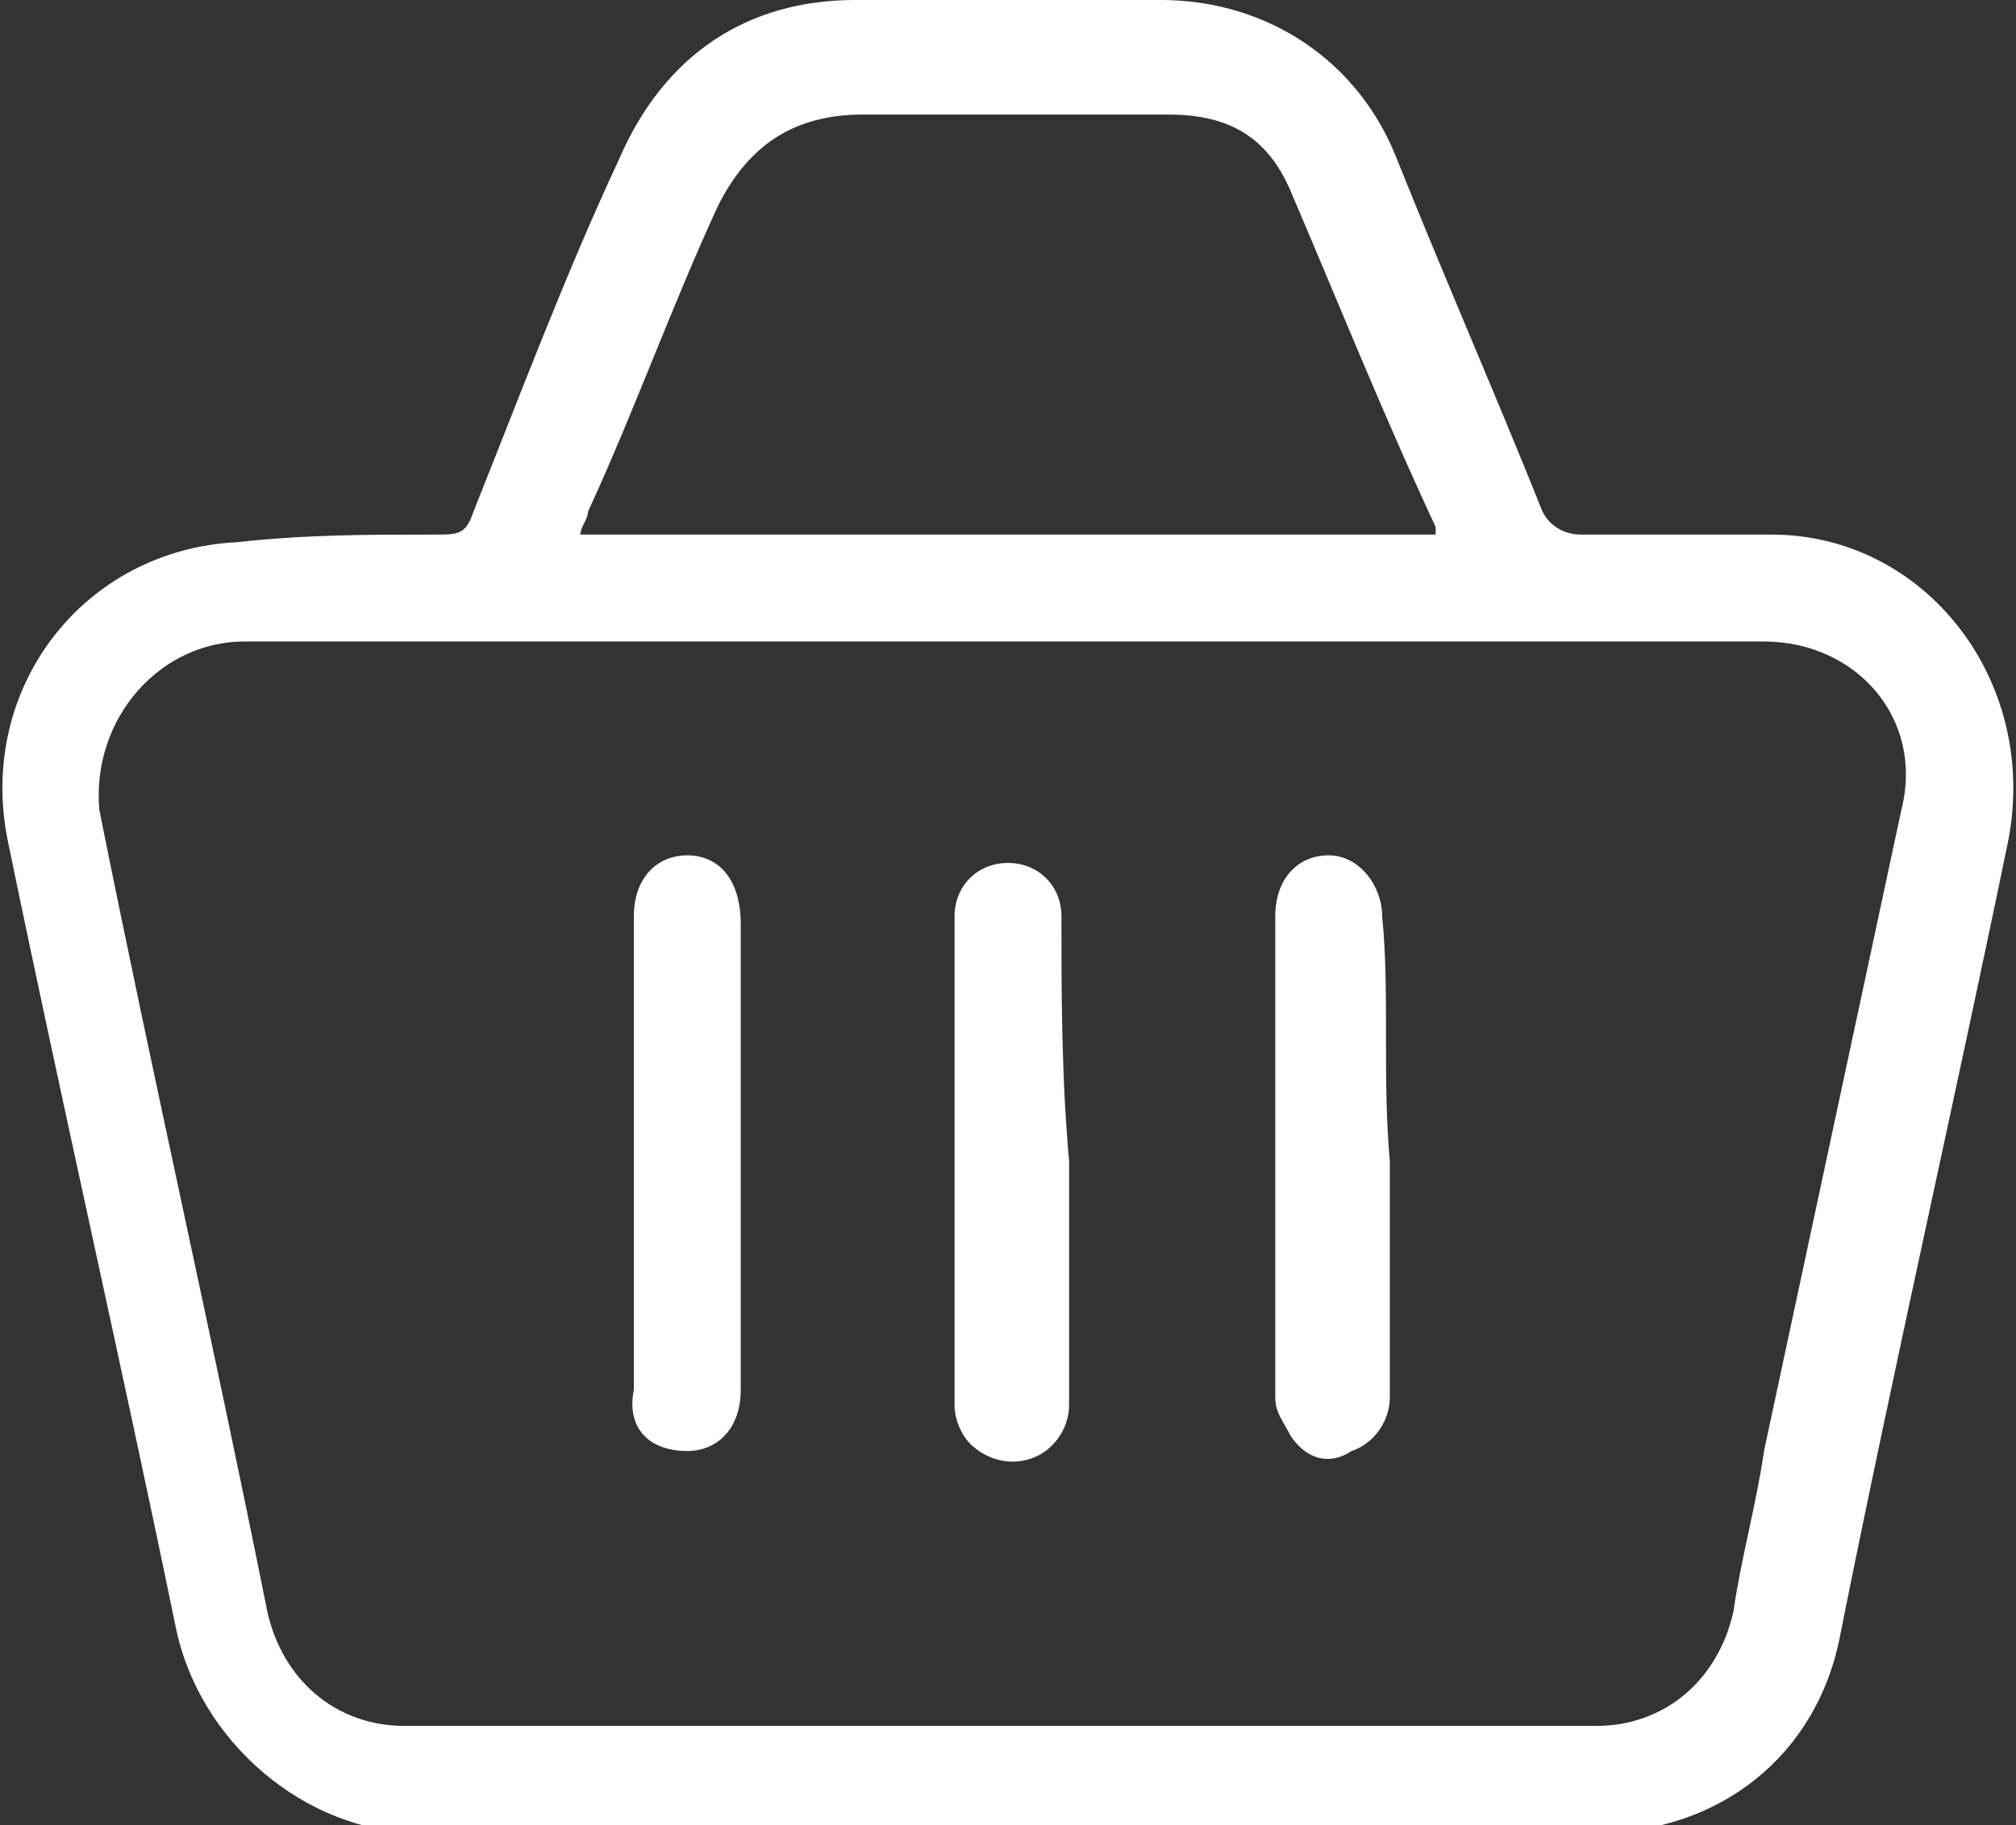 <?xml version="1.0" encoding="utf-8"?>
<!-- Generator: Adobe Illustrator 21.0.0, SVG Export Plug-In . SVG Version: 6.00 Build 0)  -->
<svg version="1.1" id="Calque_1" xmlns="http://www.w3.org/2000/svg" xmlns:xlink="http://www.w3.org/1999/xlink" x="0px" y="0px"
	 viewBox="0 0 26.4 23.9" style="enable-background:new 0 0 26.4 23.9;" xml:space="preserve">
<rect x="0" y="0" width="26.4" height="23.9" fill="#333333" stroke="none"/>
<style type="text/css">
	.st0{fill:#FFFFFF;}
</style>
<g>
	<path class="st0" d="M23.2,7c-0.8,0-1.7,0-2.5,0c-0.2,0-0.4-0.1-0.5-0.3c-0.6-1.5-1.3-3.1-1.9-4.6C17.8,0.8,16.6,0,15.2,0
		c-1.3,0-2.6,0-4,0C9.8,0,8.7,0.7,8.1,2.1C7.4,3.6,6.8,5.2,6.2,6.7C6.1,7,6,7,5.7,7C4.8,7,4,7,3.1,7.1c-2,0.1-3.4,1.9-3,3.9
		c0.7,3.4,1.5,6.9,2.2,10.3c0.3,1.5,1.7,2.7,3.2,2.7c2.6,0,5.1,0,7.7,0v0c2.6,0,5.1,0,7.7,0c1.6,0,2.9-1,3.2-2.6
		c0.7-3.5,1.5-7,2.2-10.4C26.7,8.9,25.2,7,23.2,7z M7.7,6.7c0.6-1.3,1.1-2.7,1.7-4c0.4-0.8,1-1.2,1.9-1.2c1.3,0,2.6,0,4,0
		c0.8,0,1.3,0.3,1.6,1c0.6,1.4,1.2,2.9,1.9,4.4l0,0.1H7.6C7.6,6.9,7.7,6.8,7.7,6.7z M24.9,10.6c-0.6,2.8-1.2,5.6-1.8,8.4
		c-0.1,0.7-0.3,1.4-0.4,2.1c-0.2,0.9-0.9,1.5-1.8,1.5c-5.2,0-10.4,0-15.6,0c-0.9,0-1.6-0.6-1.8-1.5c-0.7-3.5-1.5-7-2.2-10.5
		C1.2,9.4,2.1,8.4,3.2,8.4c3.3,0,6.6,0,9.9,0c3.3,0,6.7,0,10,0C24.3,8.4,25.2,9.4,24.9,10.6z M9,11.2c-0.4,0-0.7,0.3-0.7,0.8
		c0,2.1,0,4.1,0,6.2C8.2,18.7,8.5,19,9,19c0.4,0,0.7-0.3,0.7-0.8c0-1,0-2,0-3c0-1,0-2.1,0-3.1C9.7,11.5,9.4,11.2,9,11.2z M18.1,12
		c0-0.4-0.3-0.8-0.7-0.8c-0.4,0-0.7,0.3-0.7,0.8c0,2.1,0,4.2,0,6.3c0,0.2,0.1,0.3,0.2,0.5c0.2,0.3,0.5,0.4,0.8,0.2
		c0.3-0.1,0.5-0.4,0.5-0.7c0-1,0-2.1,0-3.1h0C18.1,14.1,18.2,13,18.1,12z M13.9,12c0-0.4-0.3-0.7-0.7-0.7c-0.4,0-0.7,0.3-0.7,0.7
		c0,2.1,0,4.2,0,6.4c0,0.2,0.1,0.4,0.2,0.5c0.2,0.2,0.5,0.3,0.8,0.2c0.3-0.1,0.5-0.4,0.5-0.7c0-1.1,0-2.1,0-3.2
		C13.9,14.1,13.9,13,13.9,12z"/>
</g>
</svg>
